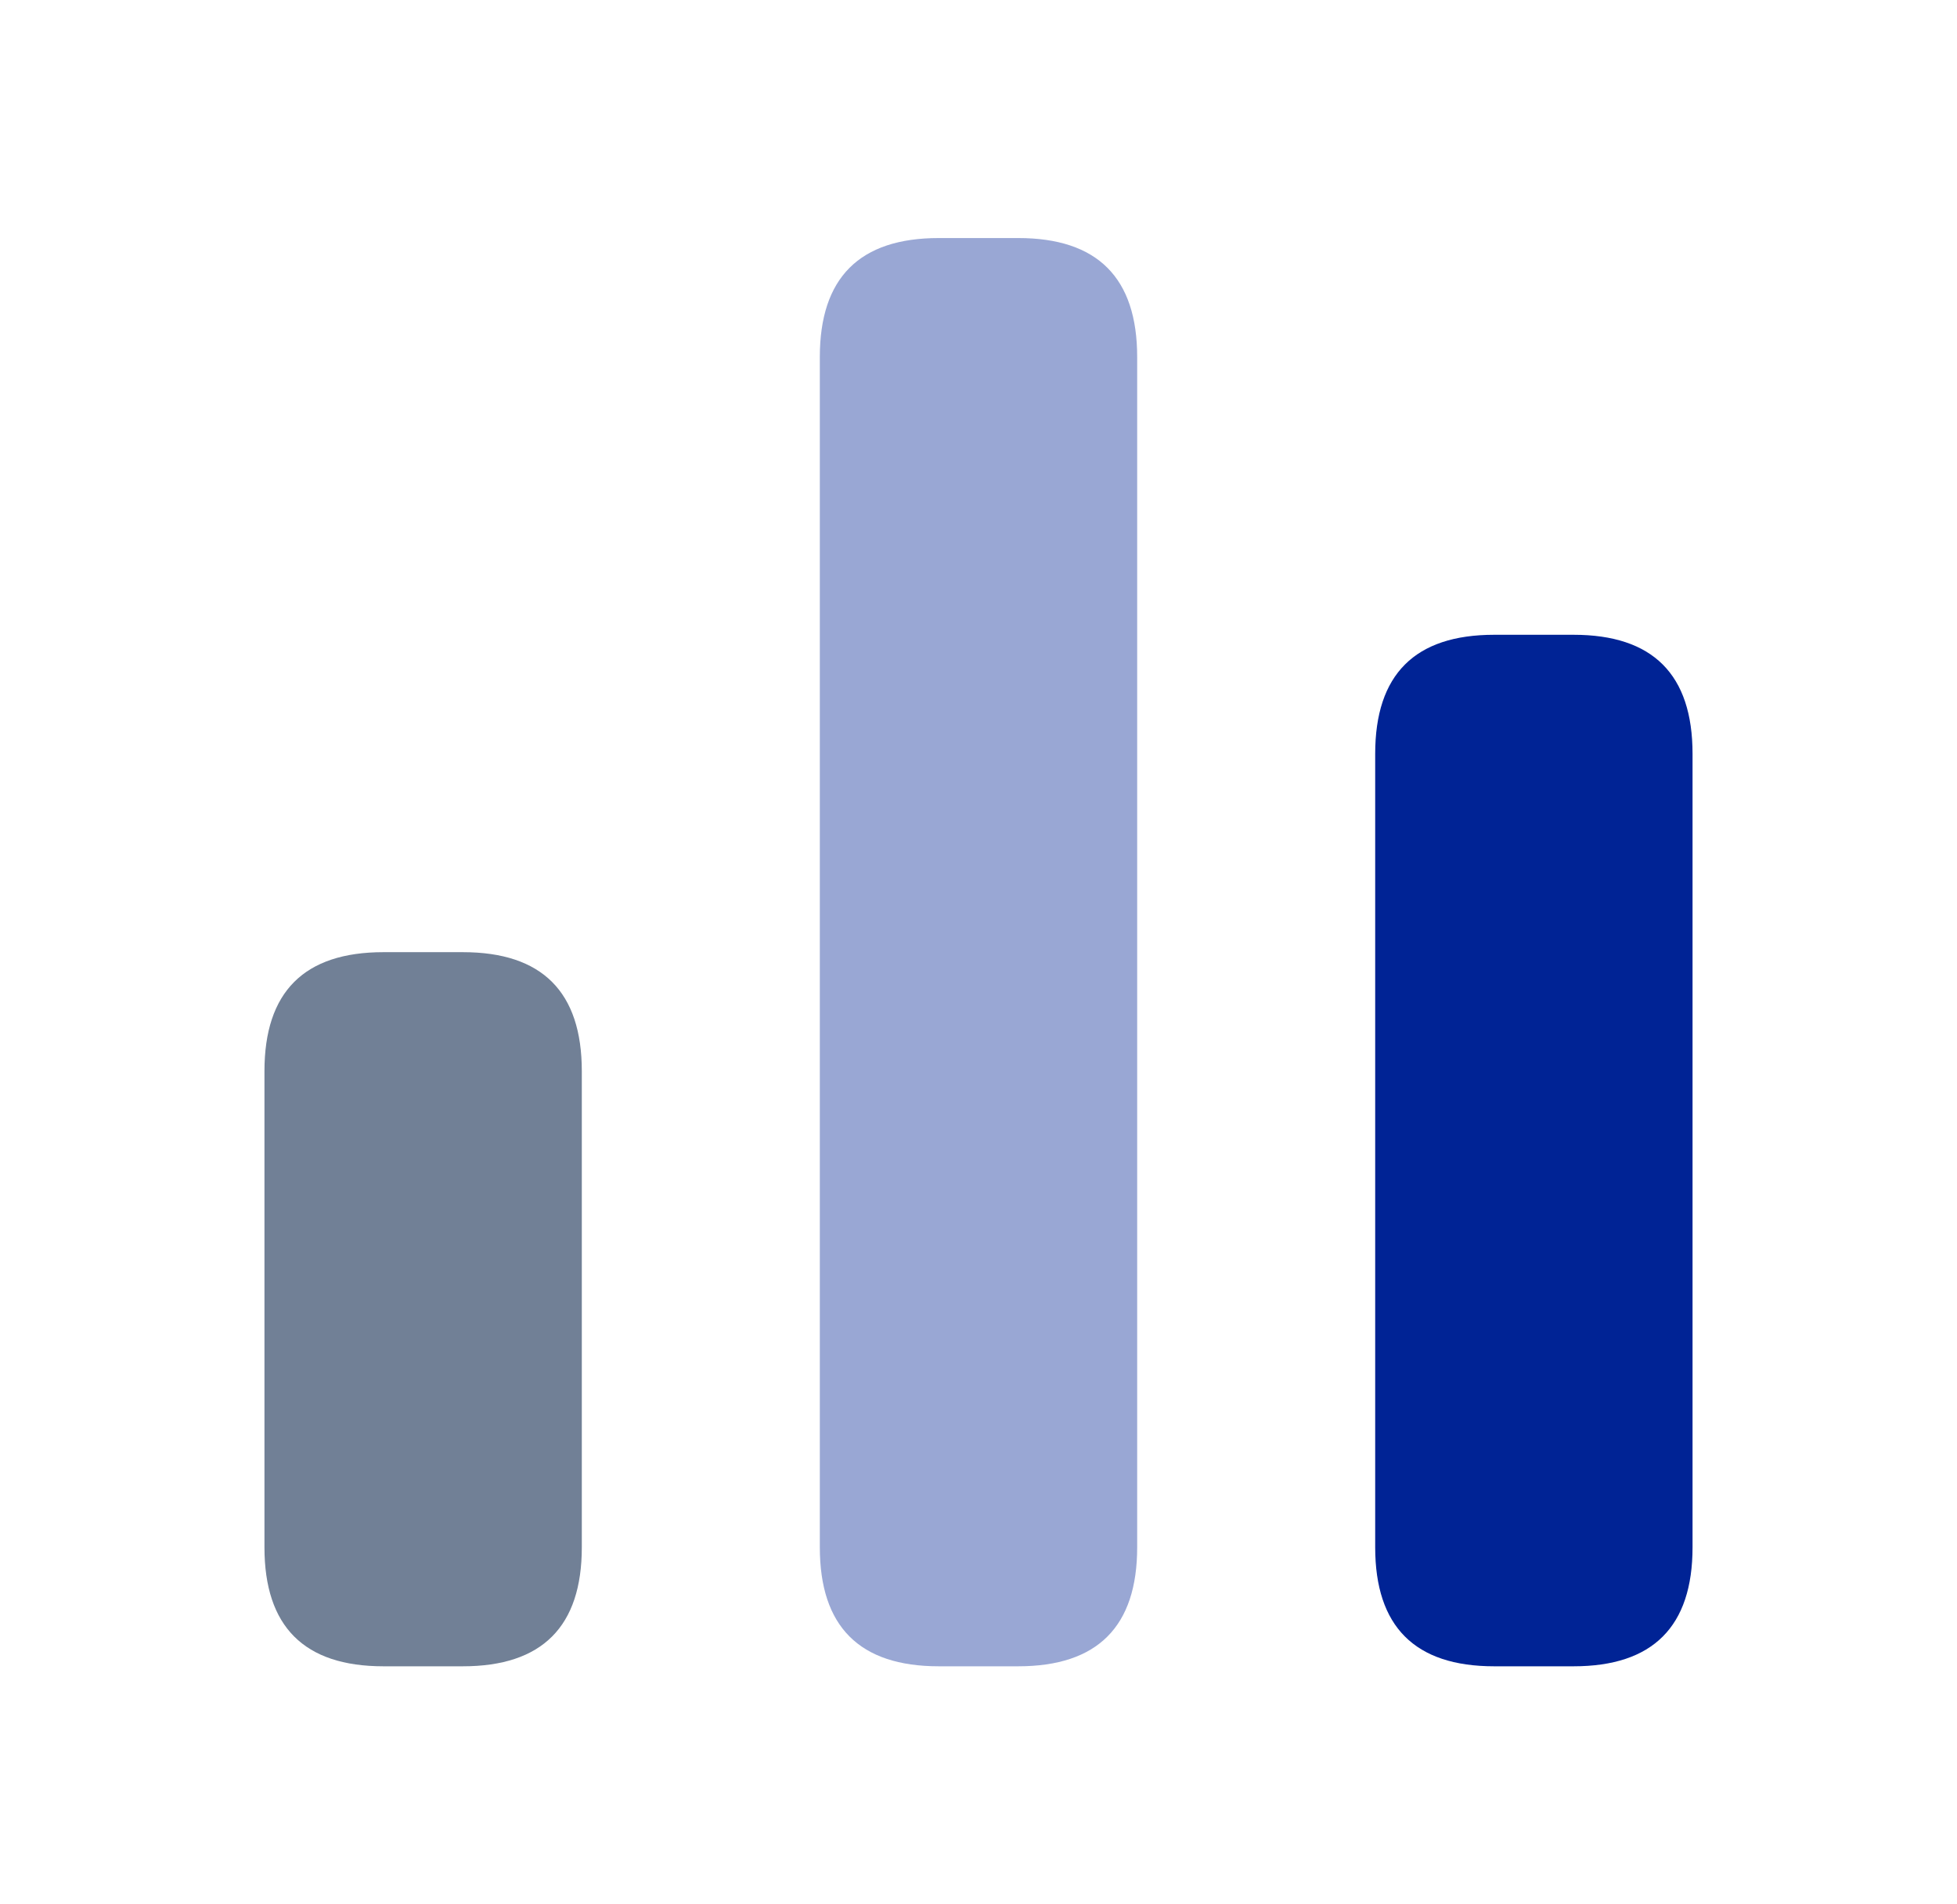 <svg width="37" height="36" viewBox="0 0 37 36" fill="none" xmlns="http://www.w3.org/2000/svg">
<path opacity="0.4" d="M19.25 31.5H17.75C16.25 31.5 15.5 30.75 15.5 29.25V6.75C15.5 5.25 16.25 4.5 17.75 4.5H19.25C20.75 4.5 21.5 5.25 21.5 6.75V29.25C21.5 30.75 20.75 31.5 19.25 31.5Z" fill="#002395"/>
<path d="M29.75 31.5H28.25C26.75 31.5 26 30.75 26 29.25V14.25C26 12.75 26.75 12 28.25 12H29.75C31.25 12 32 12.75 32 14.25V29.25C32 30.75 31.25 31.5 29.75 31.5Z" fill="#002395"/>
<path d="M8.75 31.5H7.25C5.75 31.5 5 30.75 5 29.25V20.25C5 18.75 5.75 18 7.25 18H8.75C10.25 18 11 18.75 11 20.25V29.25C11 30.75 10.25 31.5 8.75 31.5Z" fill="#718096"/>
</svg>

